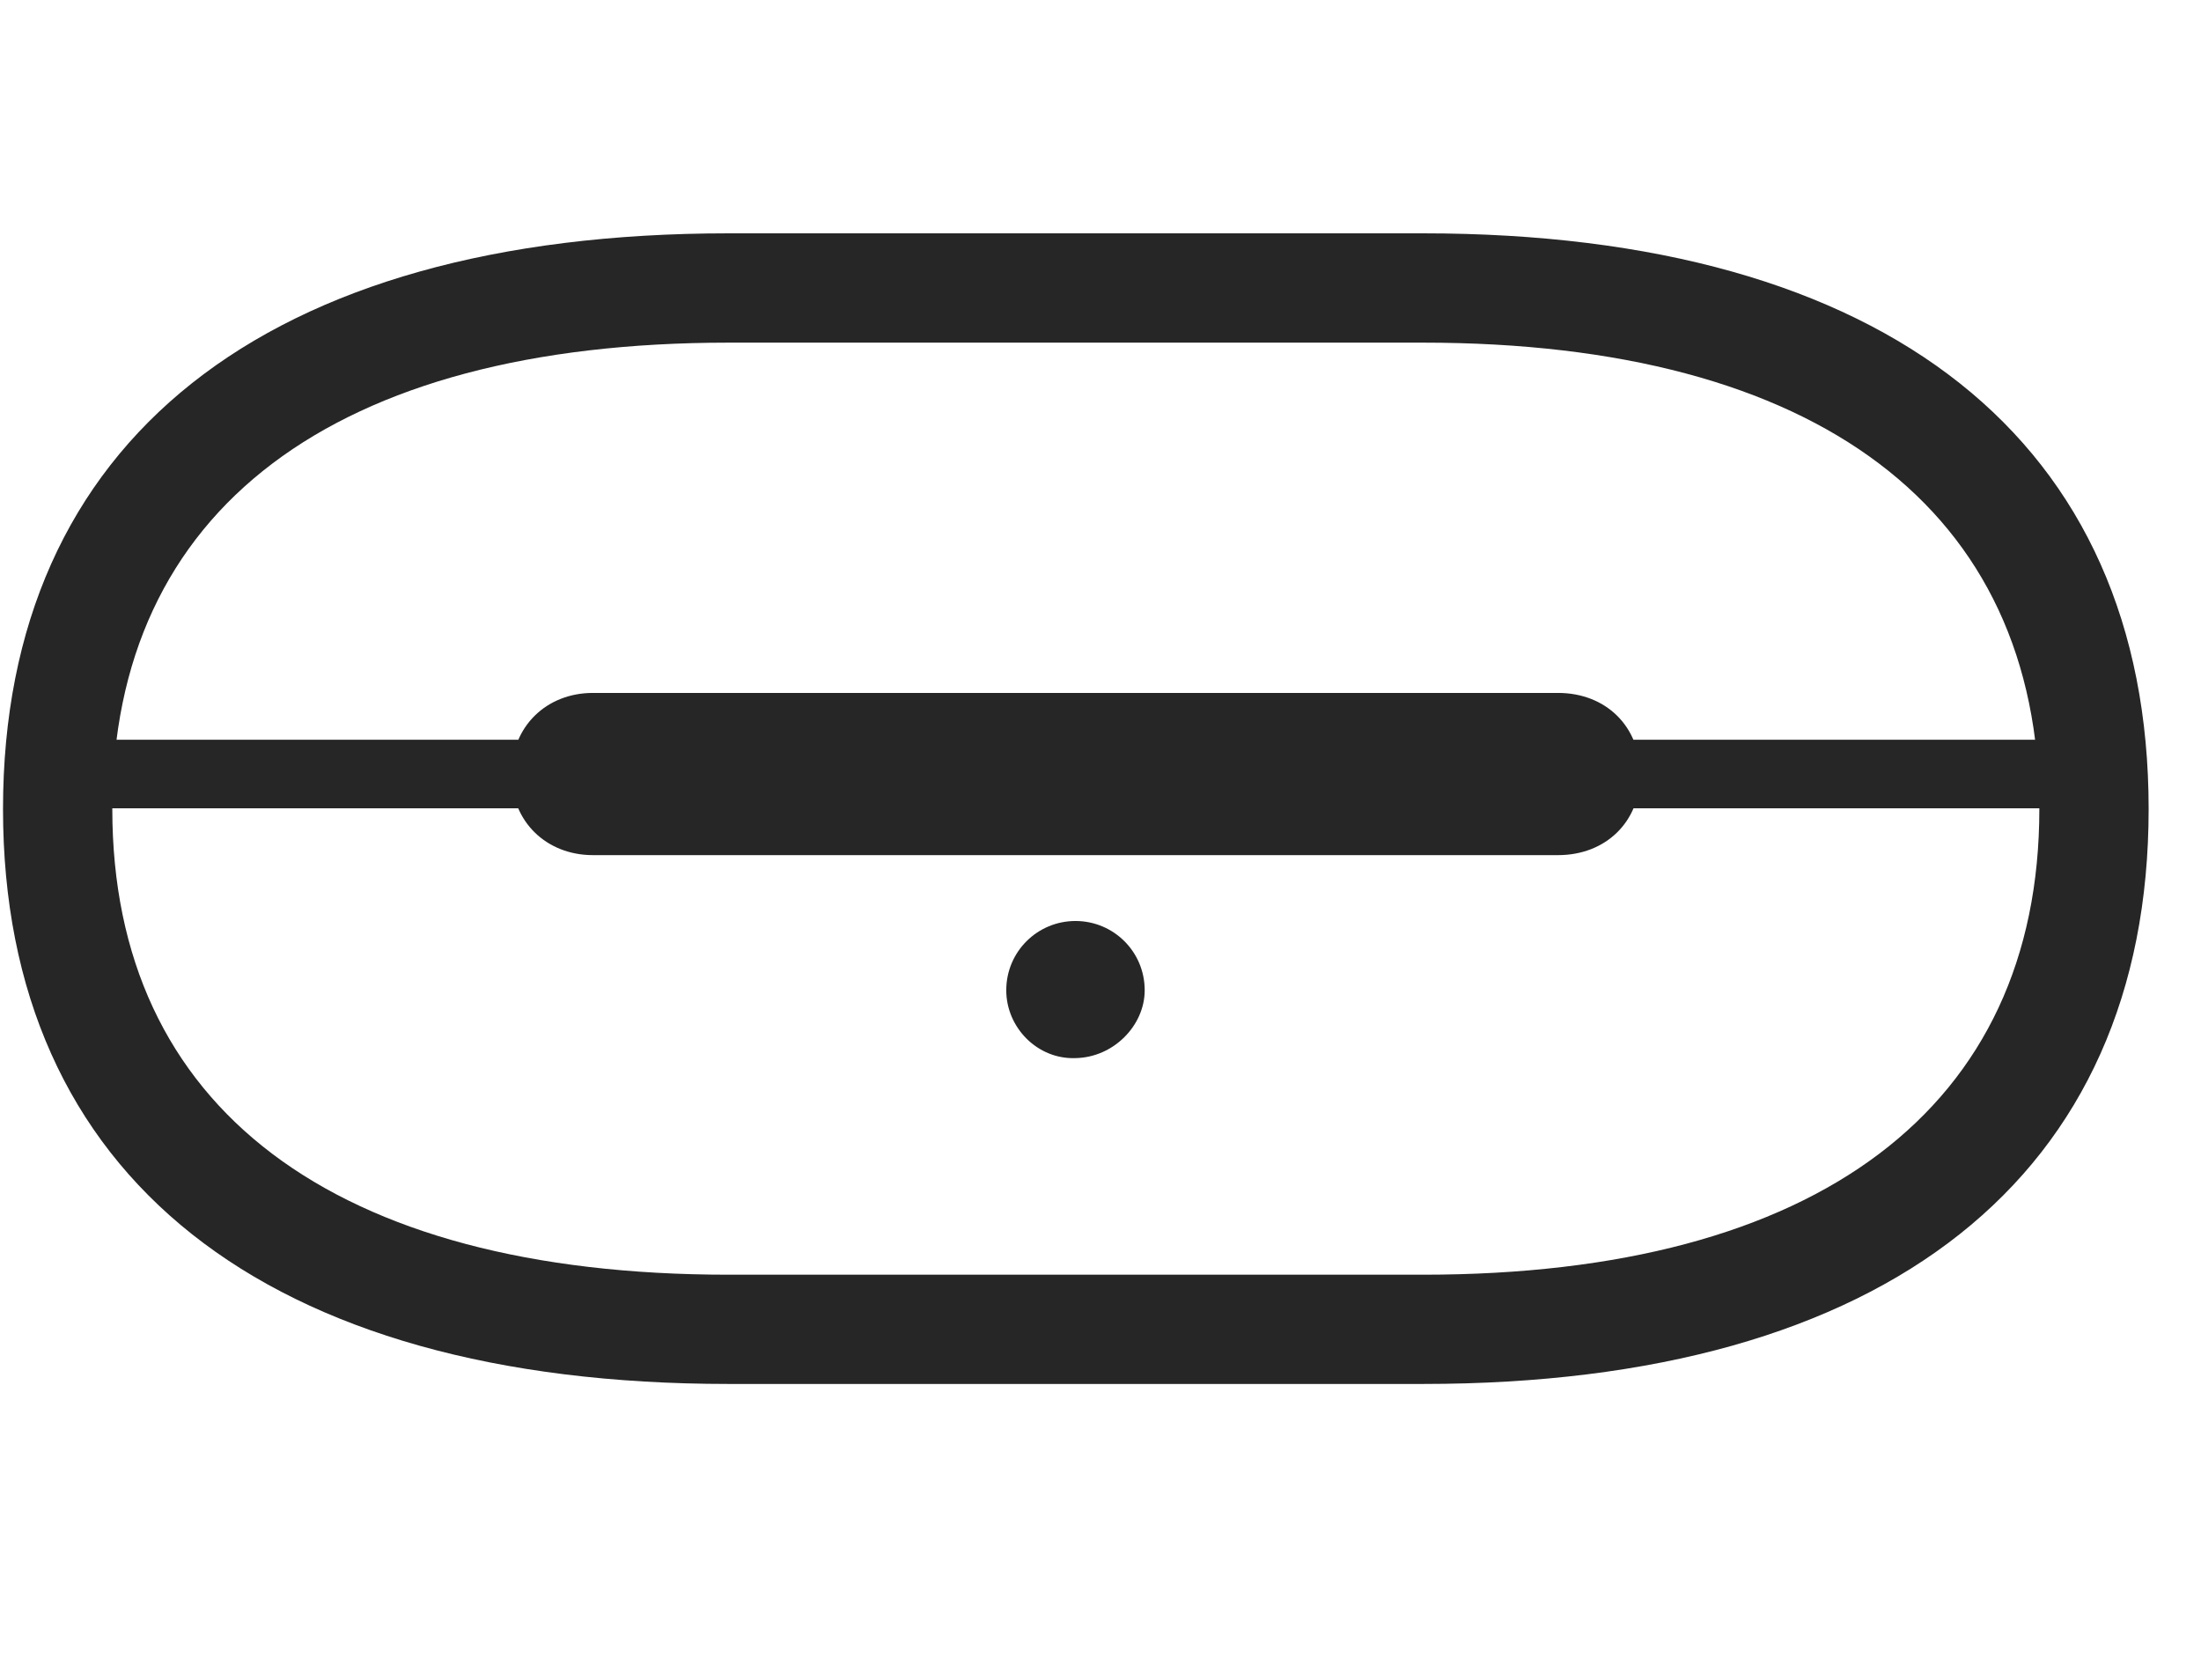 <svg width="38" height="29" viewBox="0 0 38 29" fill="currentColor" xmlns="http://www.w3.org/2000/svg">
<g clip-path="url(#clip0_2207_35647)">
<path d="M0.052 13.966C0.052 20.305 4.576 23.891 12.58 23.891H24.568C32.572 23.891 37.096 20.305 37.096 13.966C37.096 7.614 32.572 4.028 24.568 4.028H12.58C4.576 4.028 0.052 7.614 0.052 13.966ZM1.939 13.966C1.939 8.798 5.76 5.915 12.58 5.915H24.568C31.377 5.915 35.209 8.798 35.209 13.966C35.209 19.122 31.377 22.005 24.568 22.005H12.58C5.76 22.005 1.939 19.122 1.939 13.966ZM1.013 13.954H36.135V12.77H1.013V13.954ZM10.236 14.762H26.9C27.721 14.762 28.318 14.188 28.318 13.368C28.318 12.536 27.721 11.962 26.9 11.962H10.236C9.439 11.962 8.83 12.536 8.83 13.368C8.83 14.188 9.439 14.762 10.236 14.762ZM18.568 18.266C19.224 18.255 19.763 17.704 19.763 17.095C19.763 16.427 19.224 15.899 18.568 15.899C17.912 15.899 17.373 16.427 17.373 17.095C17.373 17.739 17.912 18.29 18.568 18.266Z" fill="currentColor" fill-opacity="0.85"/>
</g>
<defs>
<clipPath id="clip0_2207_35647">
<rect width="37.043" height="19.887" fill="currentColor" transform="translate(0.052 4.028)"/>
</clipPath>
</defs>
</svg>

